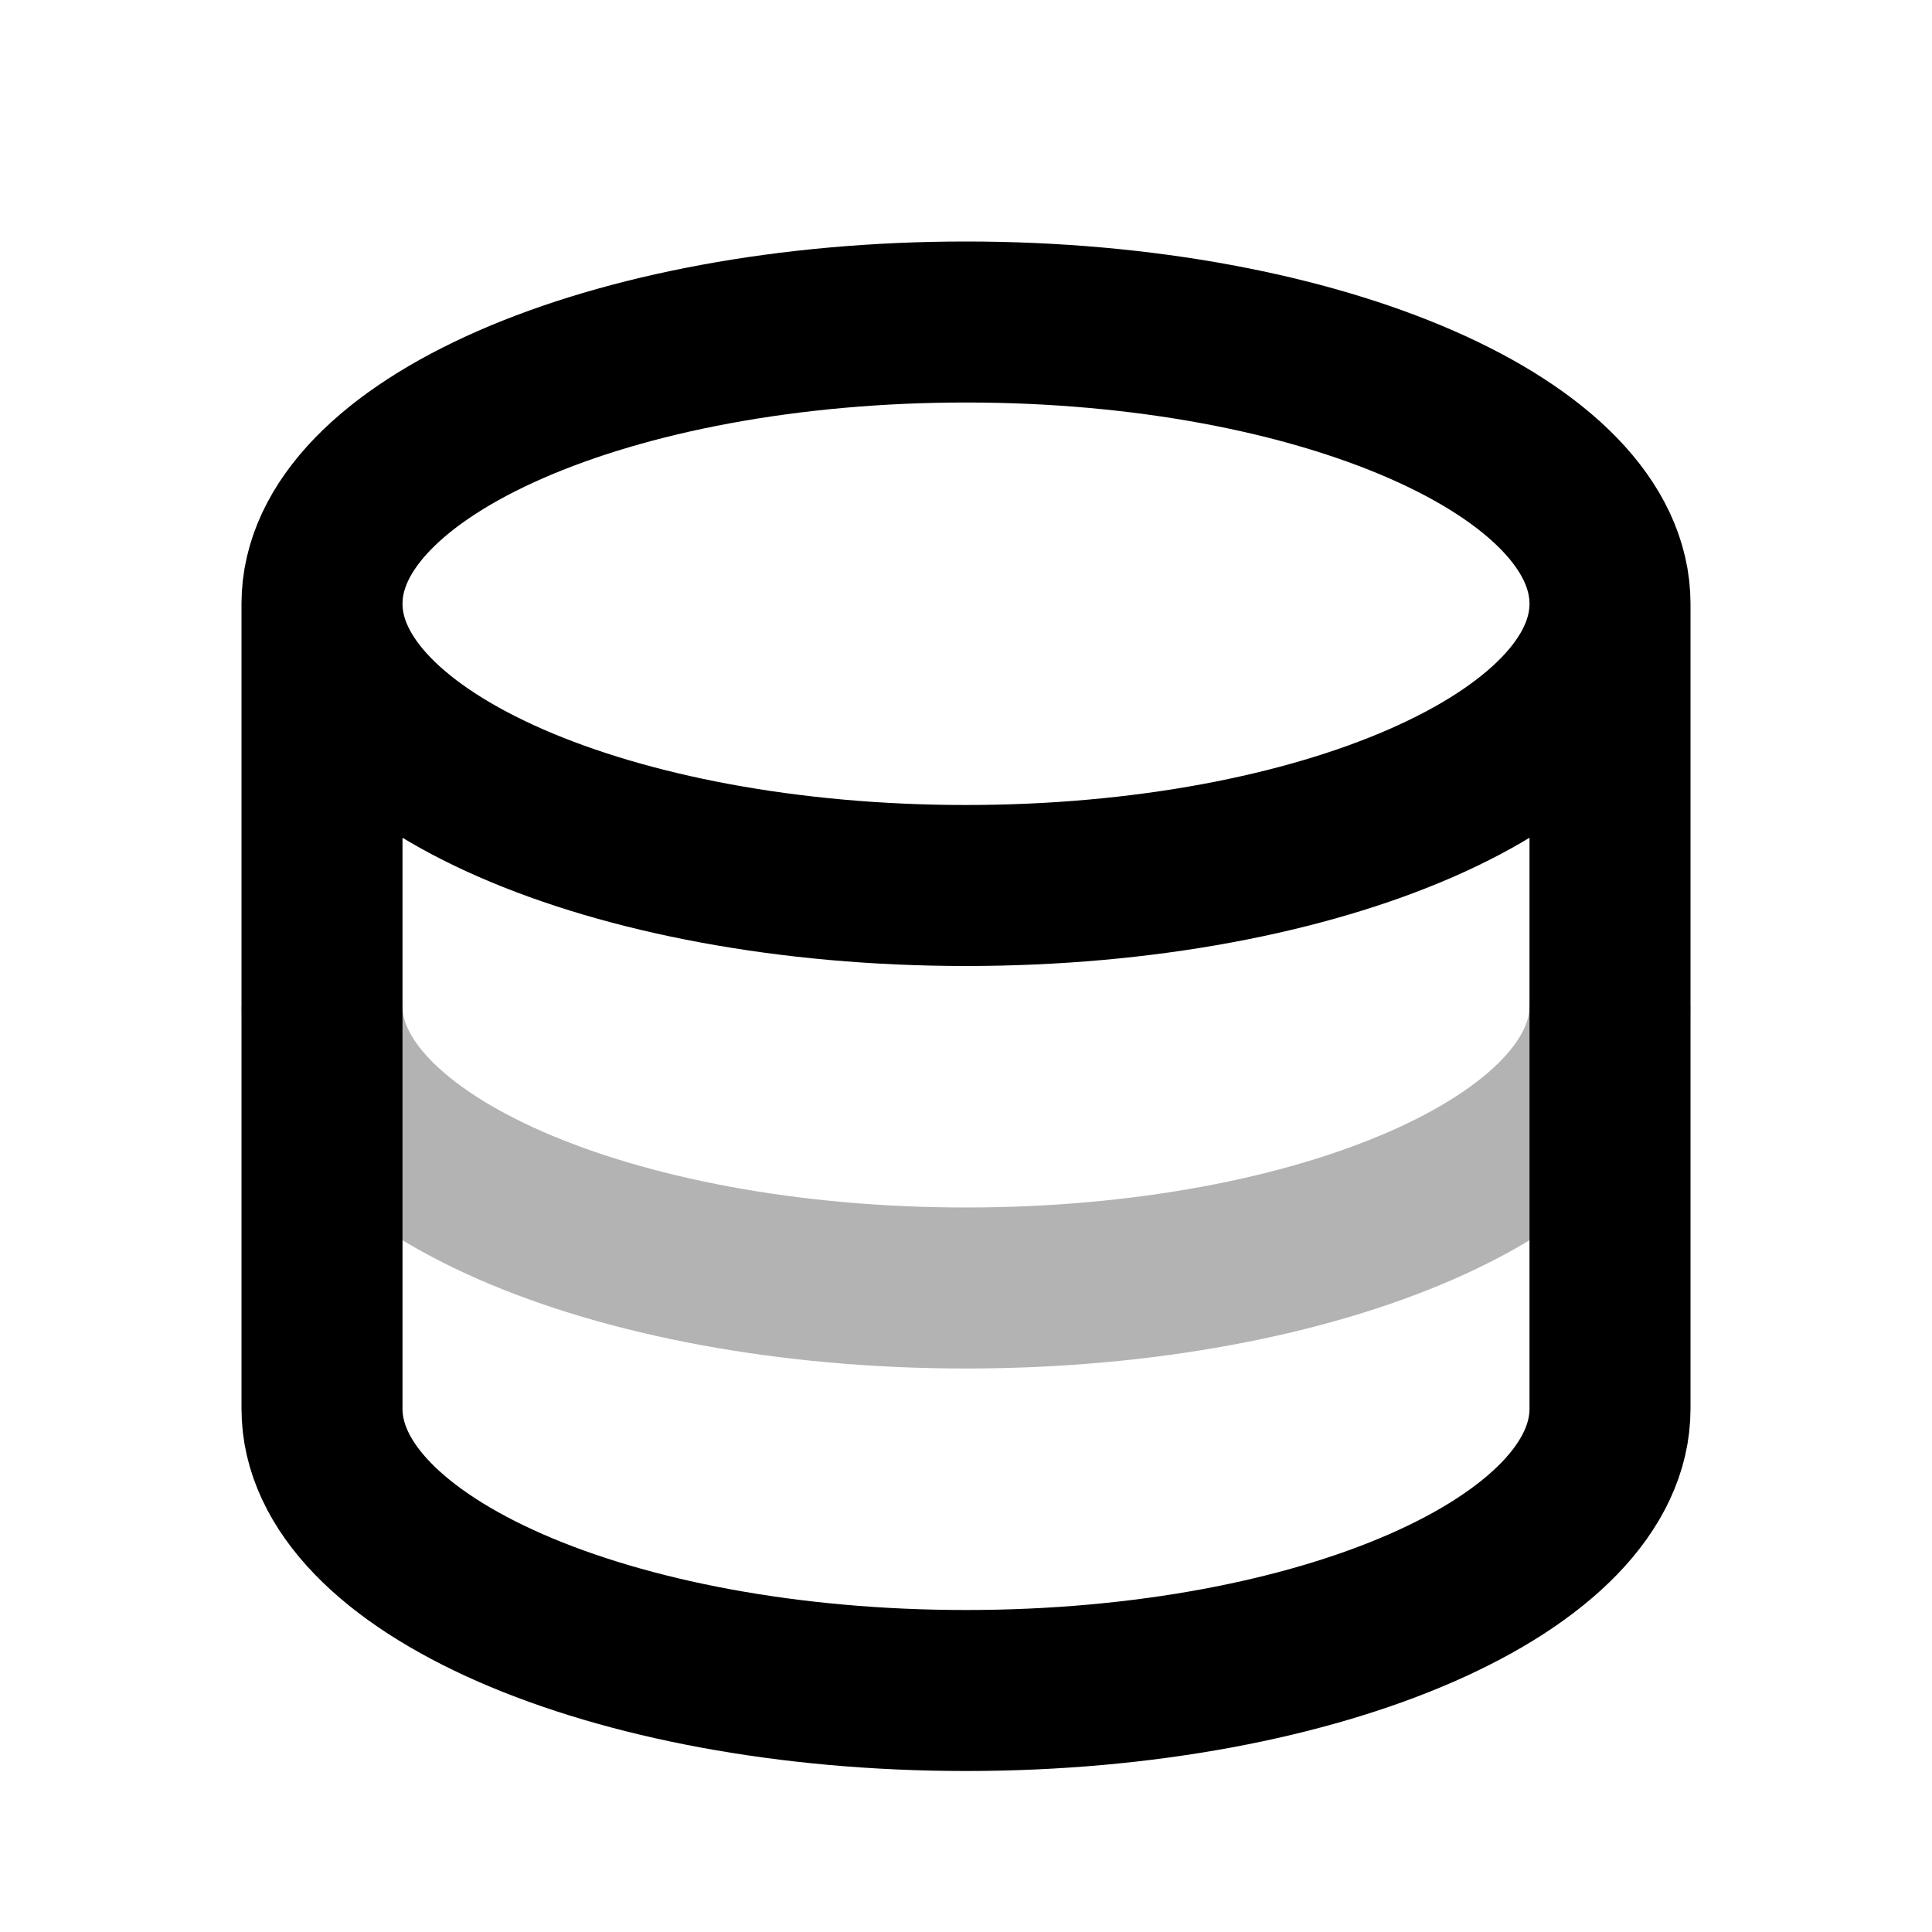 <svg xmlns="http://www.w3.org/2000/svg" width="24" height="24" fill="none">
    <path stroke="currentColor" stroke-width="2" d="M20 12.5c0 1.933-3.582 3.5-8 3.5s-8-1.567-8-3.5" opacity=".3"/>
    <path stroke="currentColor" stroke-linecap="round" stroke-width="2" d="M20 7.5c0 1.933-3.582 3.5-8 3.5S4 9.433 4 7.5m16 0C20 5.567 16.418 4 12 4S4 5.567 4 7.5m16 0v10c0 1.933-3.582 3.5-8 3.5s-8-1.567-8-3.5v-10"/>
</svg>
